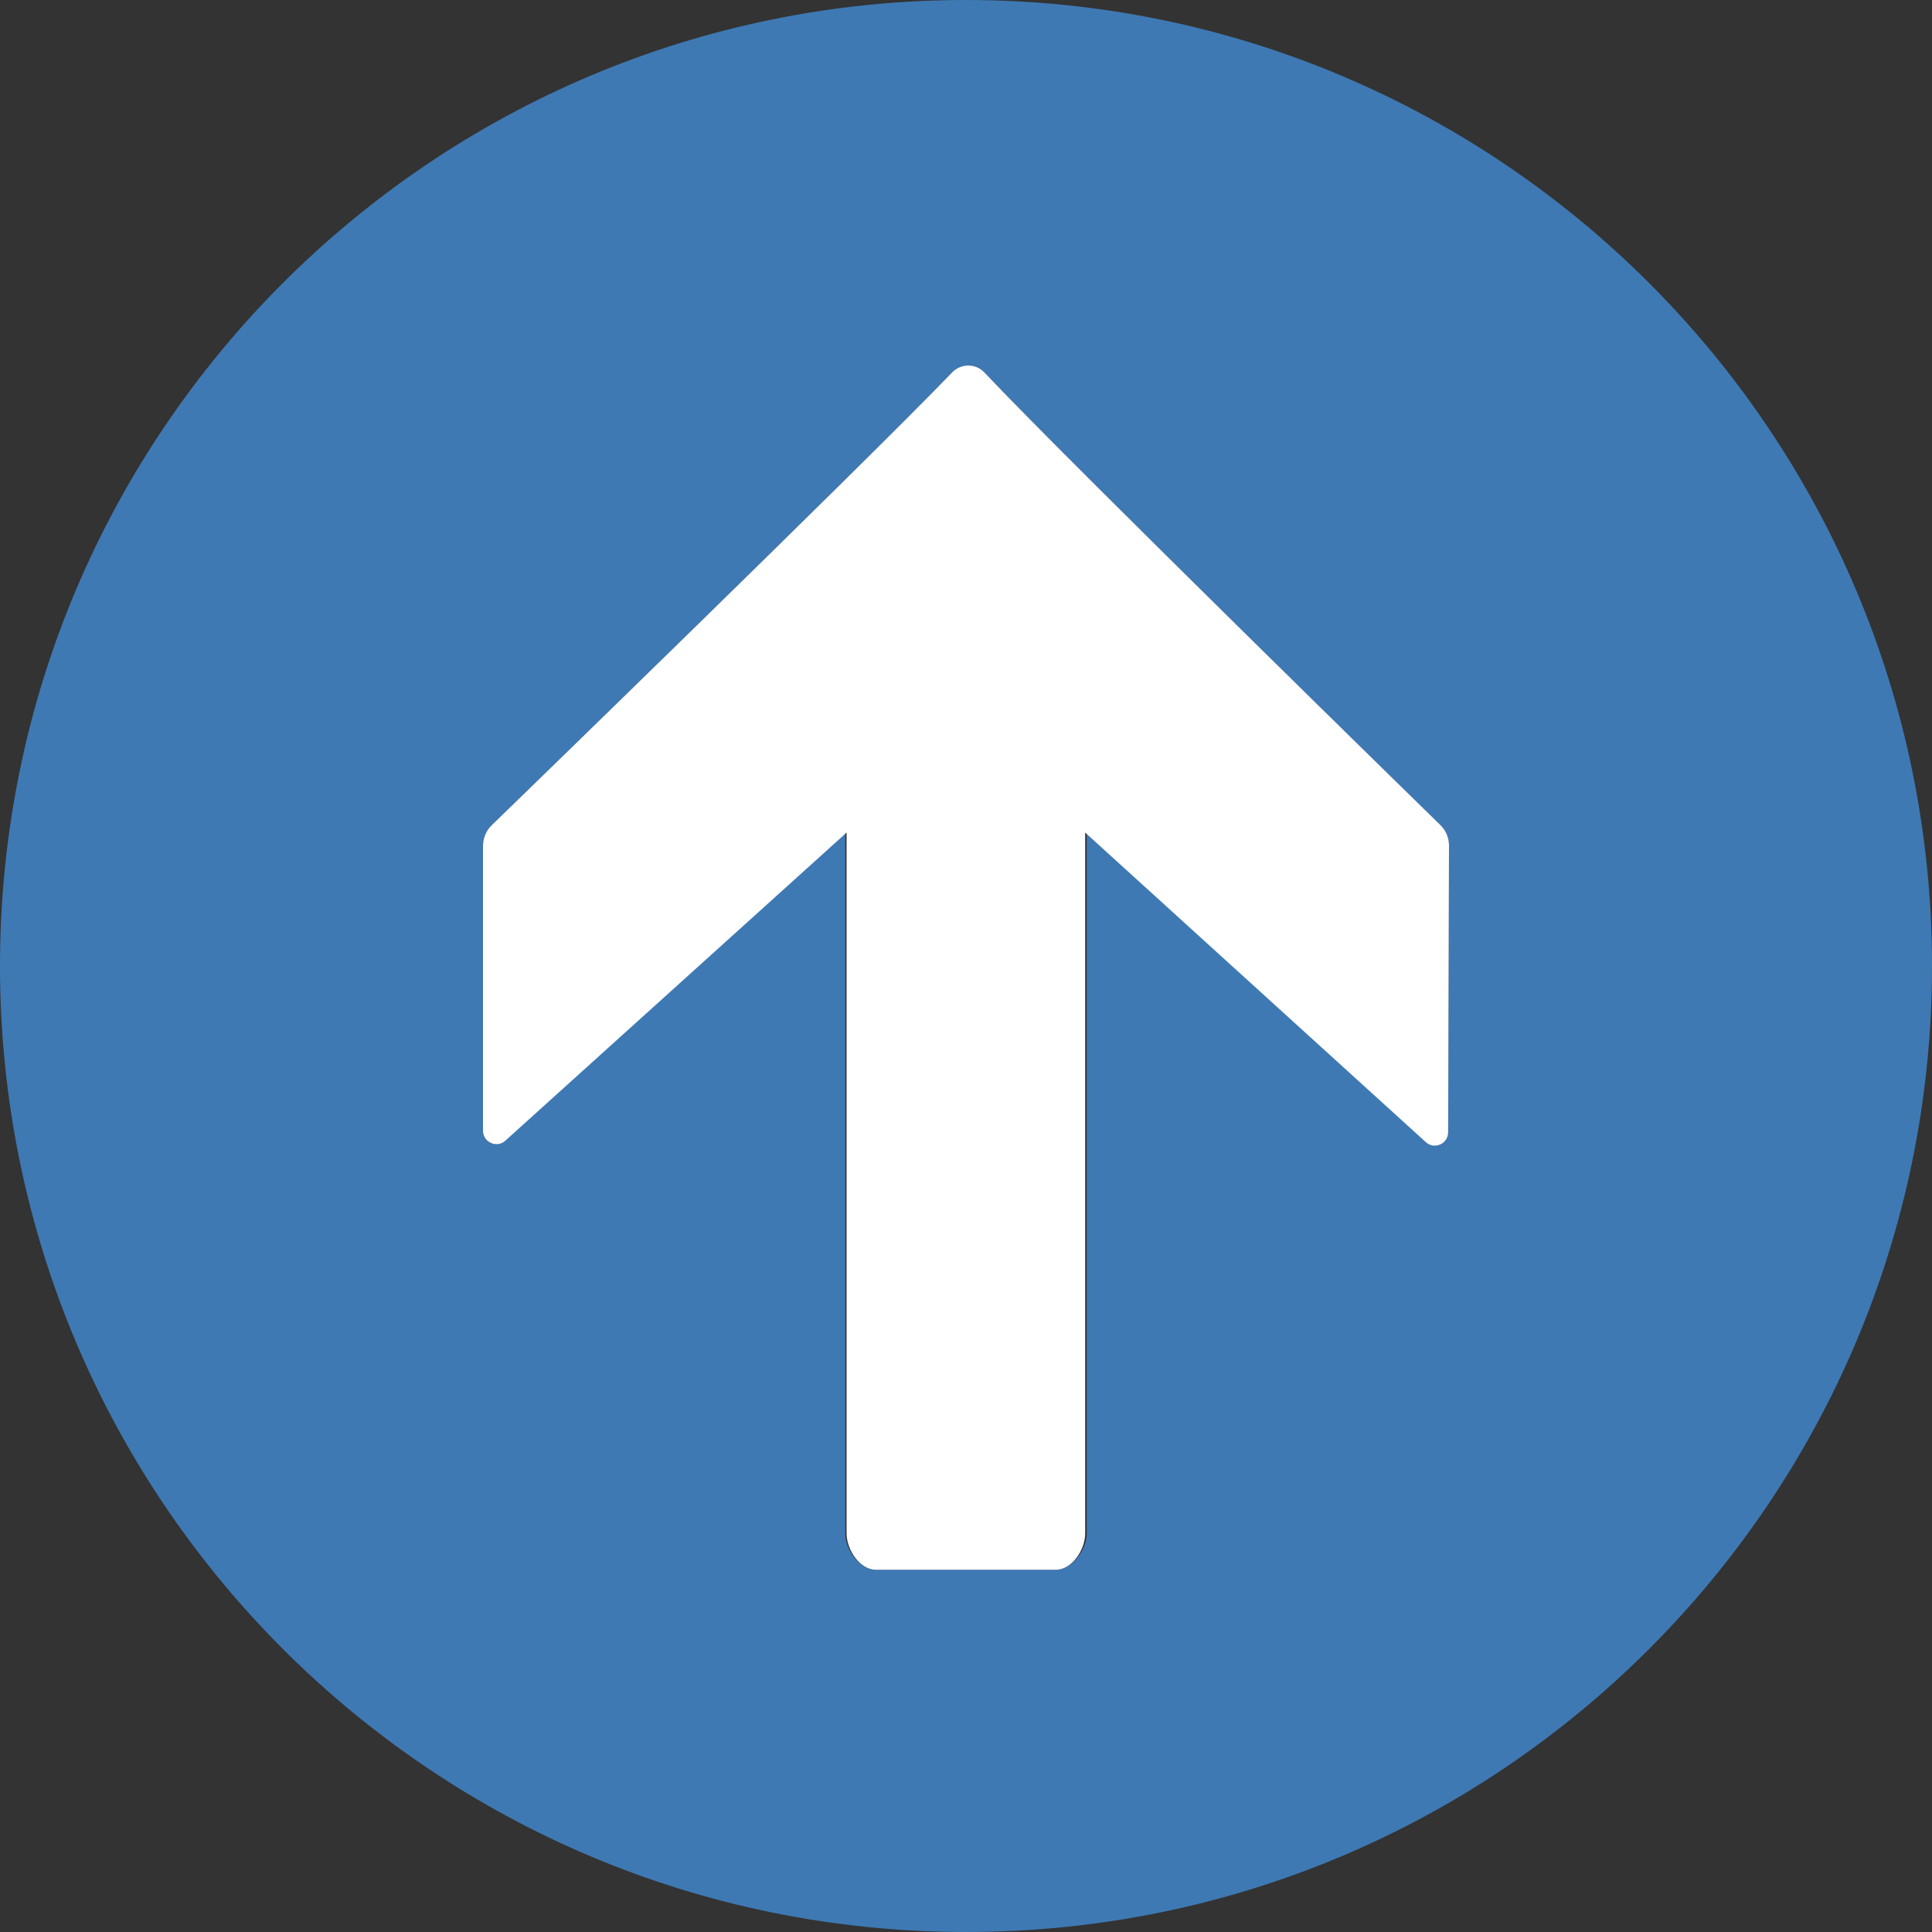 <?xml version="1.0" encoding="UTF-8"?>
<!DOCTYPE svg PUBLIC "-//W3C//DTD SVG 1.1//EN" "http://www.w3.org/Graphics/SVG/1.1/DTD/svg11.dtd">
<svg version="1.1" id="Layer_1" xmlns="http://www.w3.org/2000/svg" xmlns:xlink="http://www.w3.org/1999/xlink" x="0px" y="0px" width="16px" height="16px" viewBox="0 0 16 16" enable-background="new 0 0 16 16" xml:space="preserve">
  <rect x="0" y="0" width="16" height="16" fill="#333333" stroke="none"/>
  <g id="icon">
    <path d="M8,0C3.582,0,0,3.582,0,8c0,4.418,3.582,8,8,8c4.418,0,8,-3.582,8,-8C16,3.582,12.418,0,8,0zM11.993,9.376c-0,0.099,-0.113,0.148,-0.182,0.078L9,6.895V12.7c0,0.134,-0.122,0.3,-0.256,0.3h-0.563h-0.476h-0.451c-0.134,0,-0.254,-0.166,-0.254,-0.3V6.895l-2.817,2.548C4.114,9.513,4,9.463,4,9.365V7.006c0,-0.063,0.024,-0.123,0.068,-0.168c0,0,3.114,-3.021,3.817,-3.754c0.073,-0.076,0.196,-0.076,0.268,0.001c0.693,0.736,3.78,3.753,3.78,3.753c0.043,0.045,0.067,0.105,0.066,0.168L11.993,9.376z" fill-rule="evenodd" fill="#3E79B4"/>
    <path d="M11.934,6.838c0.043,0.045,0.067,0.105,0.066,0.168l-0.007,2.371c-0,0.099,-0.119,0.148,-0.189,0.078L8.987,6.895V12.7c0,0.134,-0.109,0.3,-0.243,0.3h-0.563h-0.476h-0.451c-0.134,0,-0.243,-0.166,-0.243,-0.3V6.895l-2.822,2.548C4.119,9.513,4,9.463,4,9.365V7.006c0,-0.063,0.024,-0.123,0.068,-0.168c0,0,3.114,-3.021,3.817,-3.754c0.073,-0.076,0.196,-0.076,0.268,0.001C8.846,3.821,11.934,6.838,11.934,6.838z" fill-rule="evenodd" fill="#FFFFFF"/>
  </g>
</svg>
